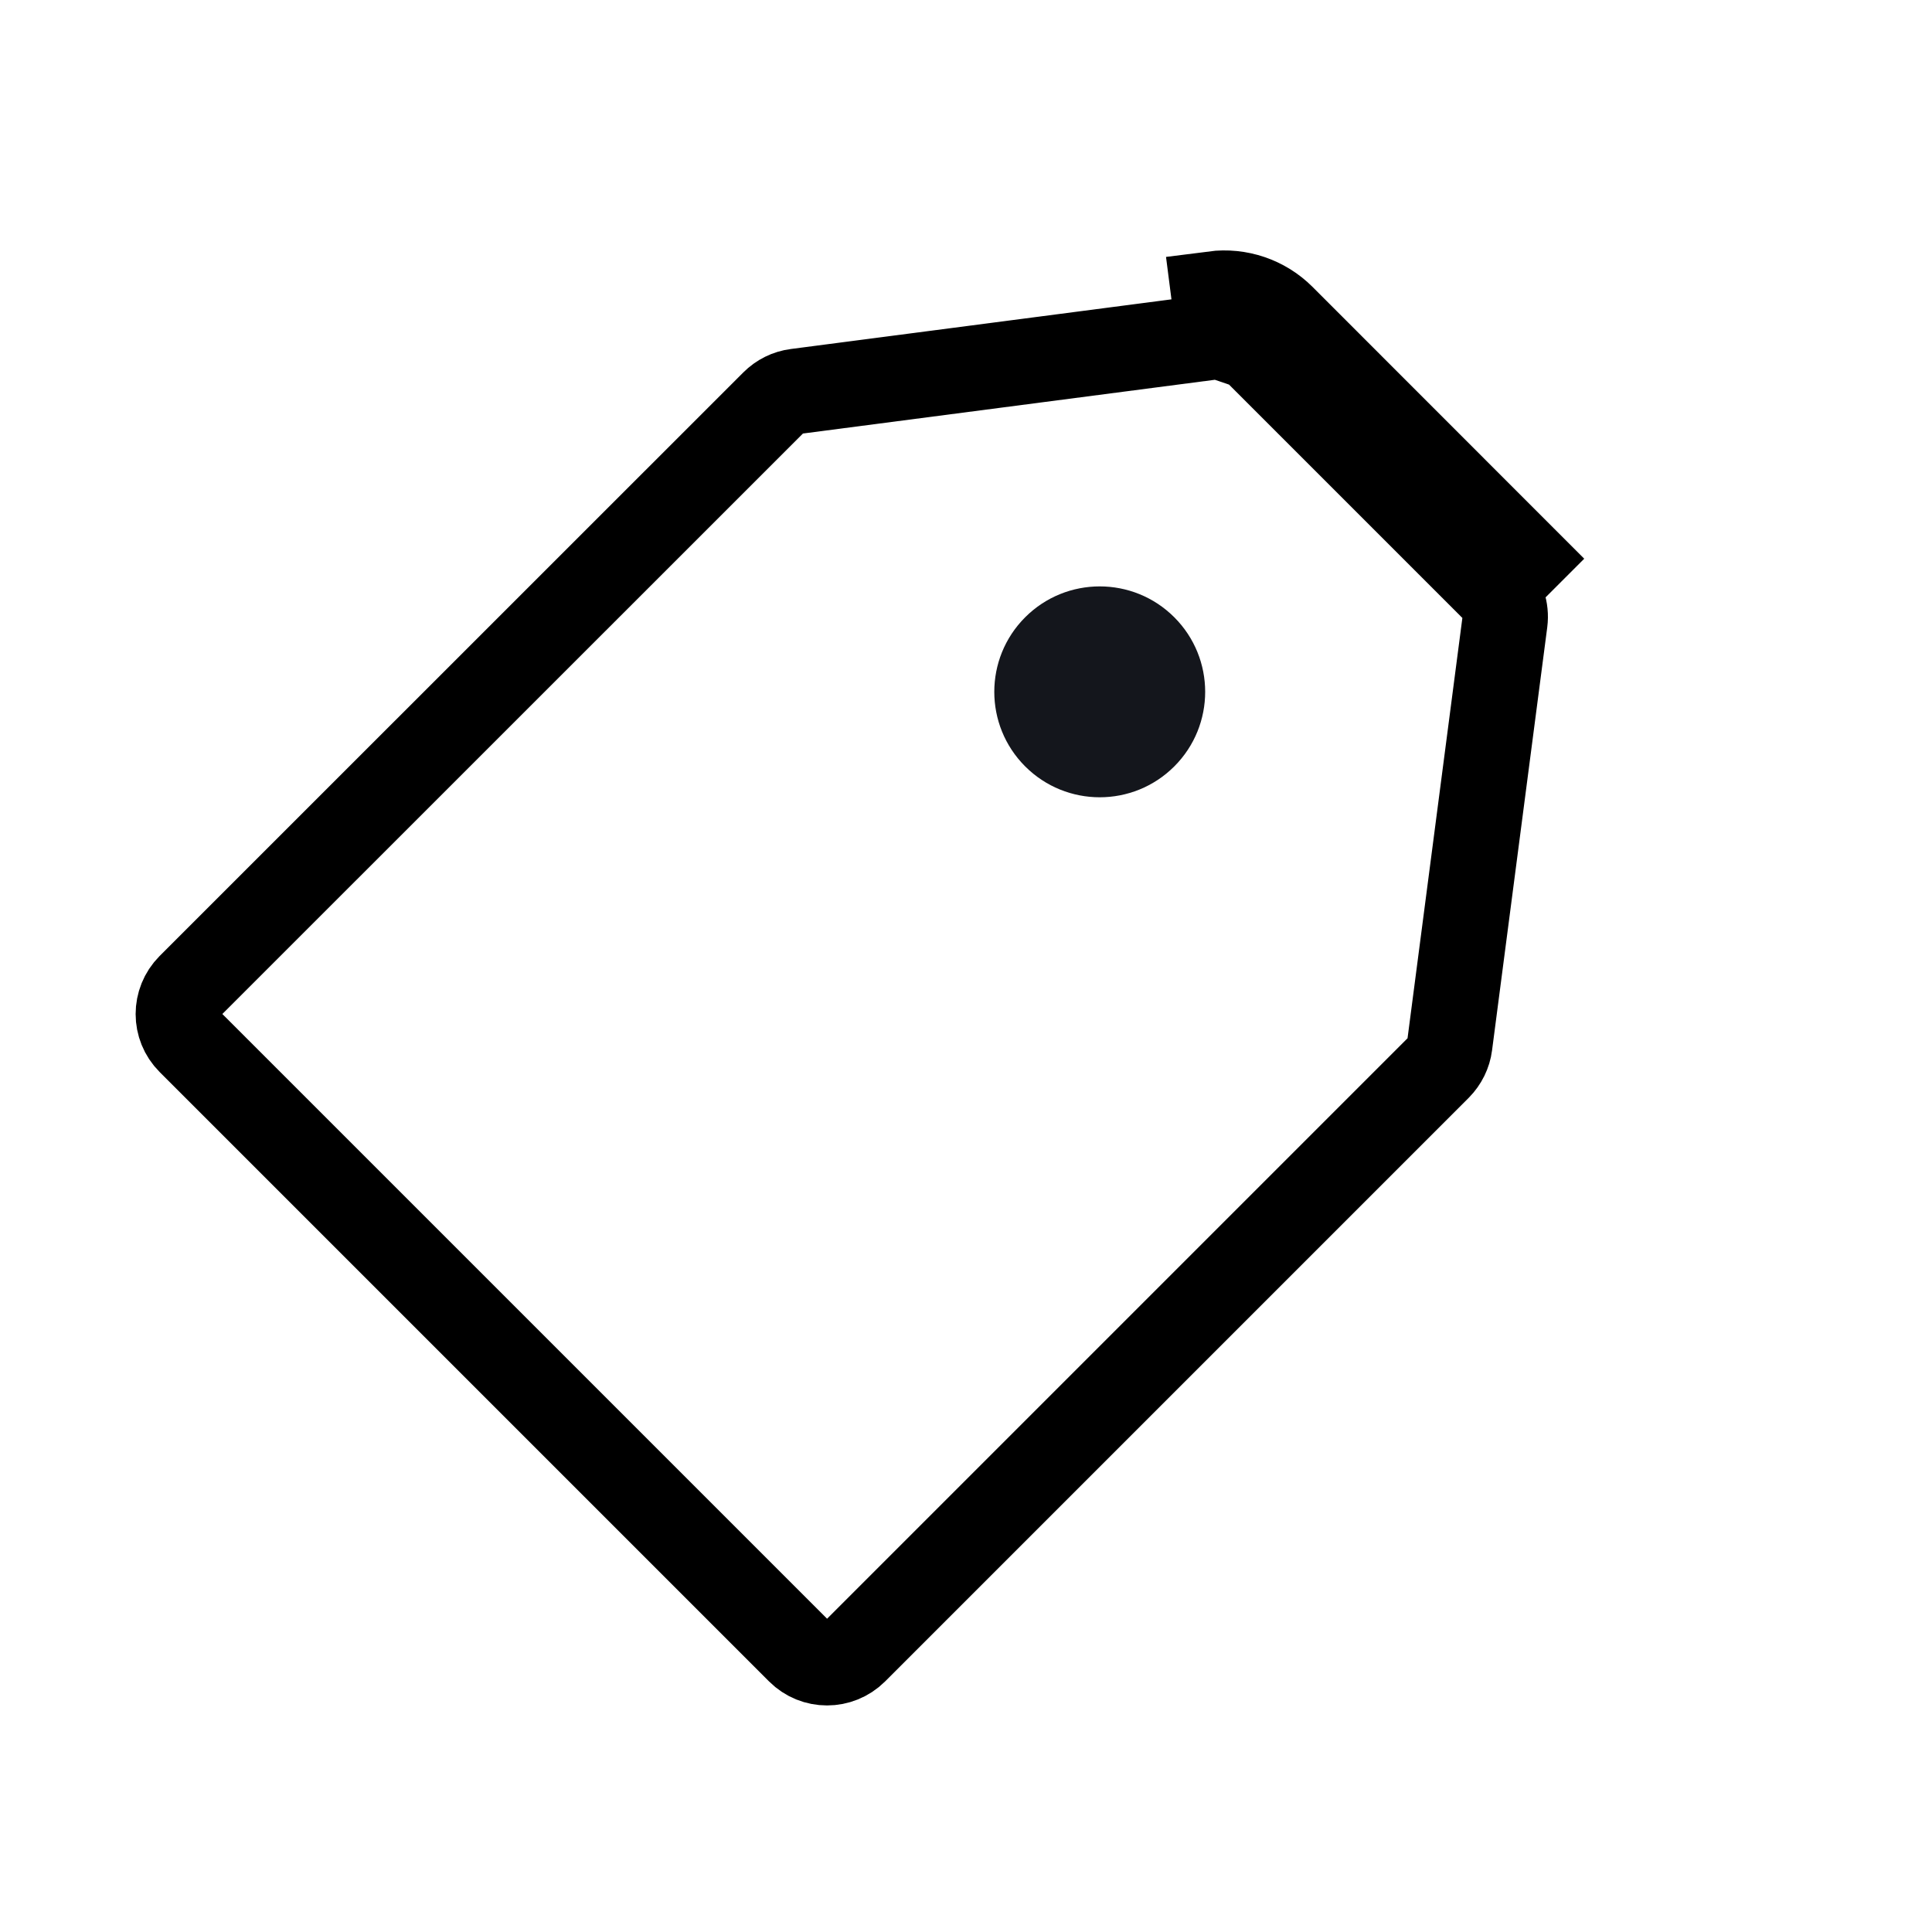 <svg width="16" height="16" viewBox="0 0 16 16" fill="none" xmlns="http://www.w3.org/2000/svg">
<g id="65e8d73a6cede72e86862202_for-sale-icon-property-x-webflow-template.svg">
<path id="Vector" d="M10.097 2.784L10.097 2.784L6.594 3.241C6.594 3.241 6.594 3.241 6.594 3.241C6.523 3.25 6.457 3.283 6.406 3.334L6.406 3.334L1.572 8.167C1.445 8.295 1.445 8.501 1.572 8.628L6.619 13.675C6.746 13.802 6.952 13.802 7.08 13.675L11.914 8.841C11.964 8.79 11.997 8.724 12.006 8.653L12.006 8.653L12.463 5.15C12.463 5.15 12.463 5.15 12.463 5.15C12.476 5.049 12.442 4.949 12.37 4.877L12.37 4.877M10.097 2.784L10.052 2.433C10.261 2.406 10.471 2.477 10.62 2.626L12.62 4.627L12.37 4.877M10.097 2.784C10.197 2.771 10.298 2.805 10.37 2.877L10.62 2.626L10.37 2.877M10.097 2.784L10.37 2.877M12.37 4.877L10.37 2.877M12.37 4.877L10.37 2.877" stroke="black" stroke-width="0.707"/>
<path id="Vector_2" d="M8.49 6.347C8.831 6.688 9.384 6.688 9.725 6.347C10.066 6.006 10.066 5.453 9.725 5.112C9.384 4.771 8.831 4.771 8.49 5.112C8.149 5.453 8.149 6.006 8.49 6.347Z" fill="#14161C"/>
</g>
</svg>
